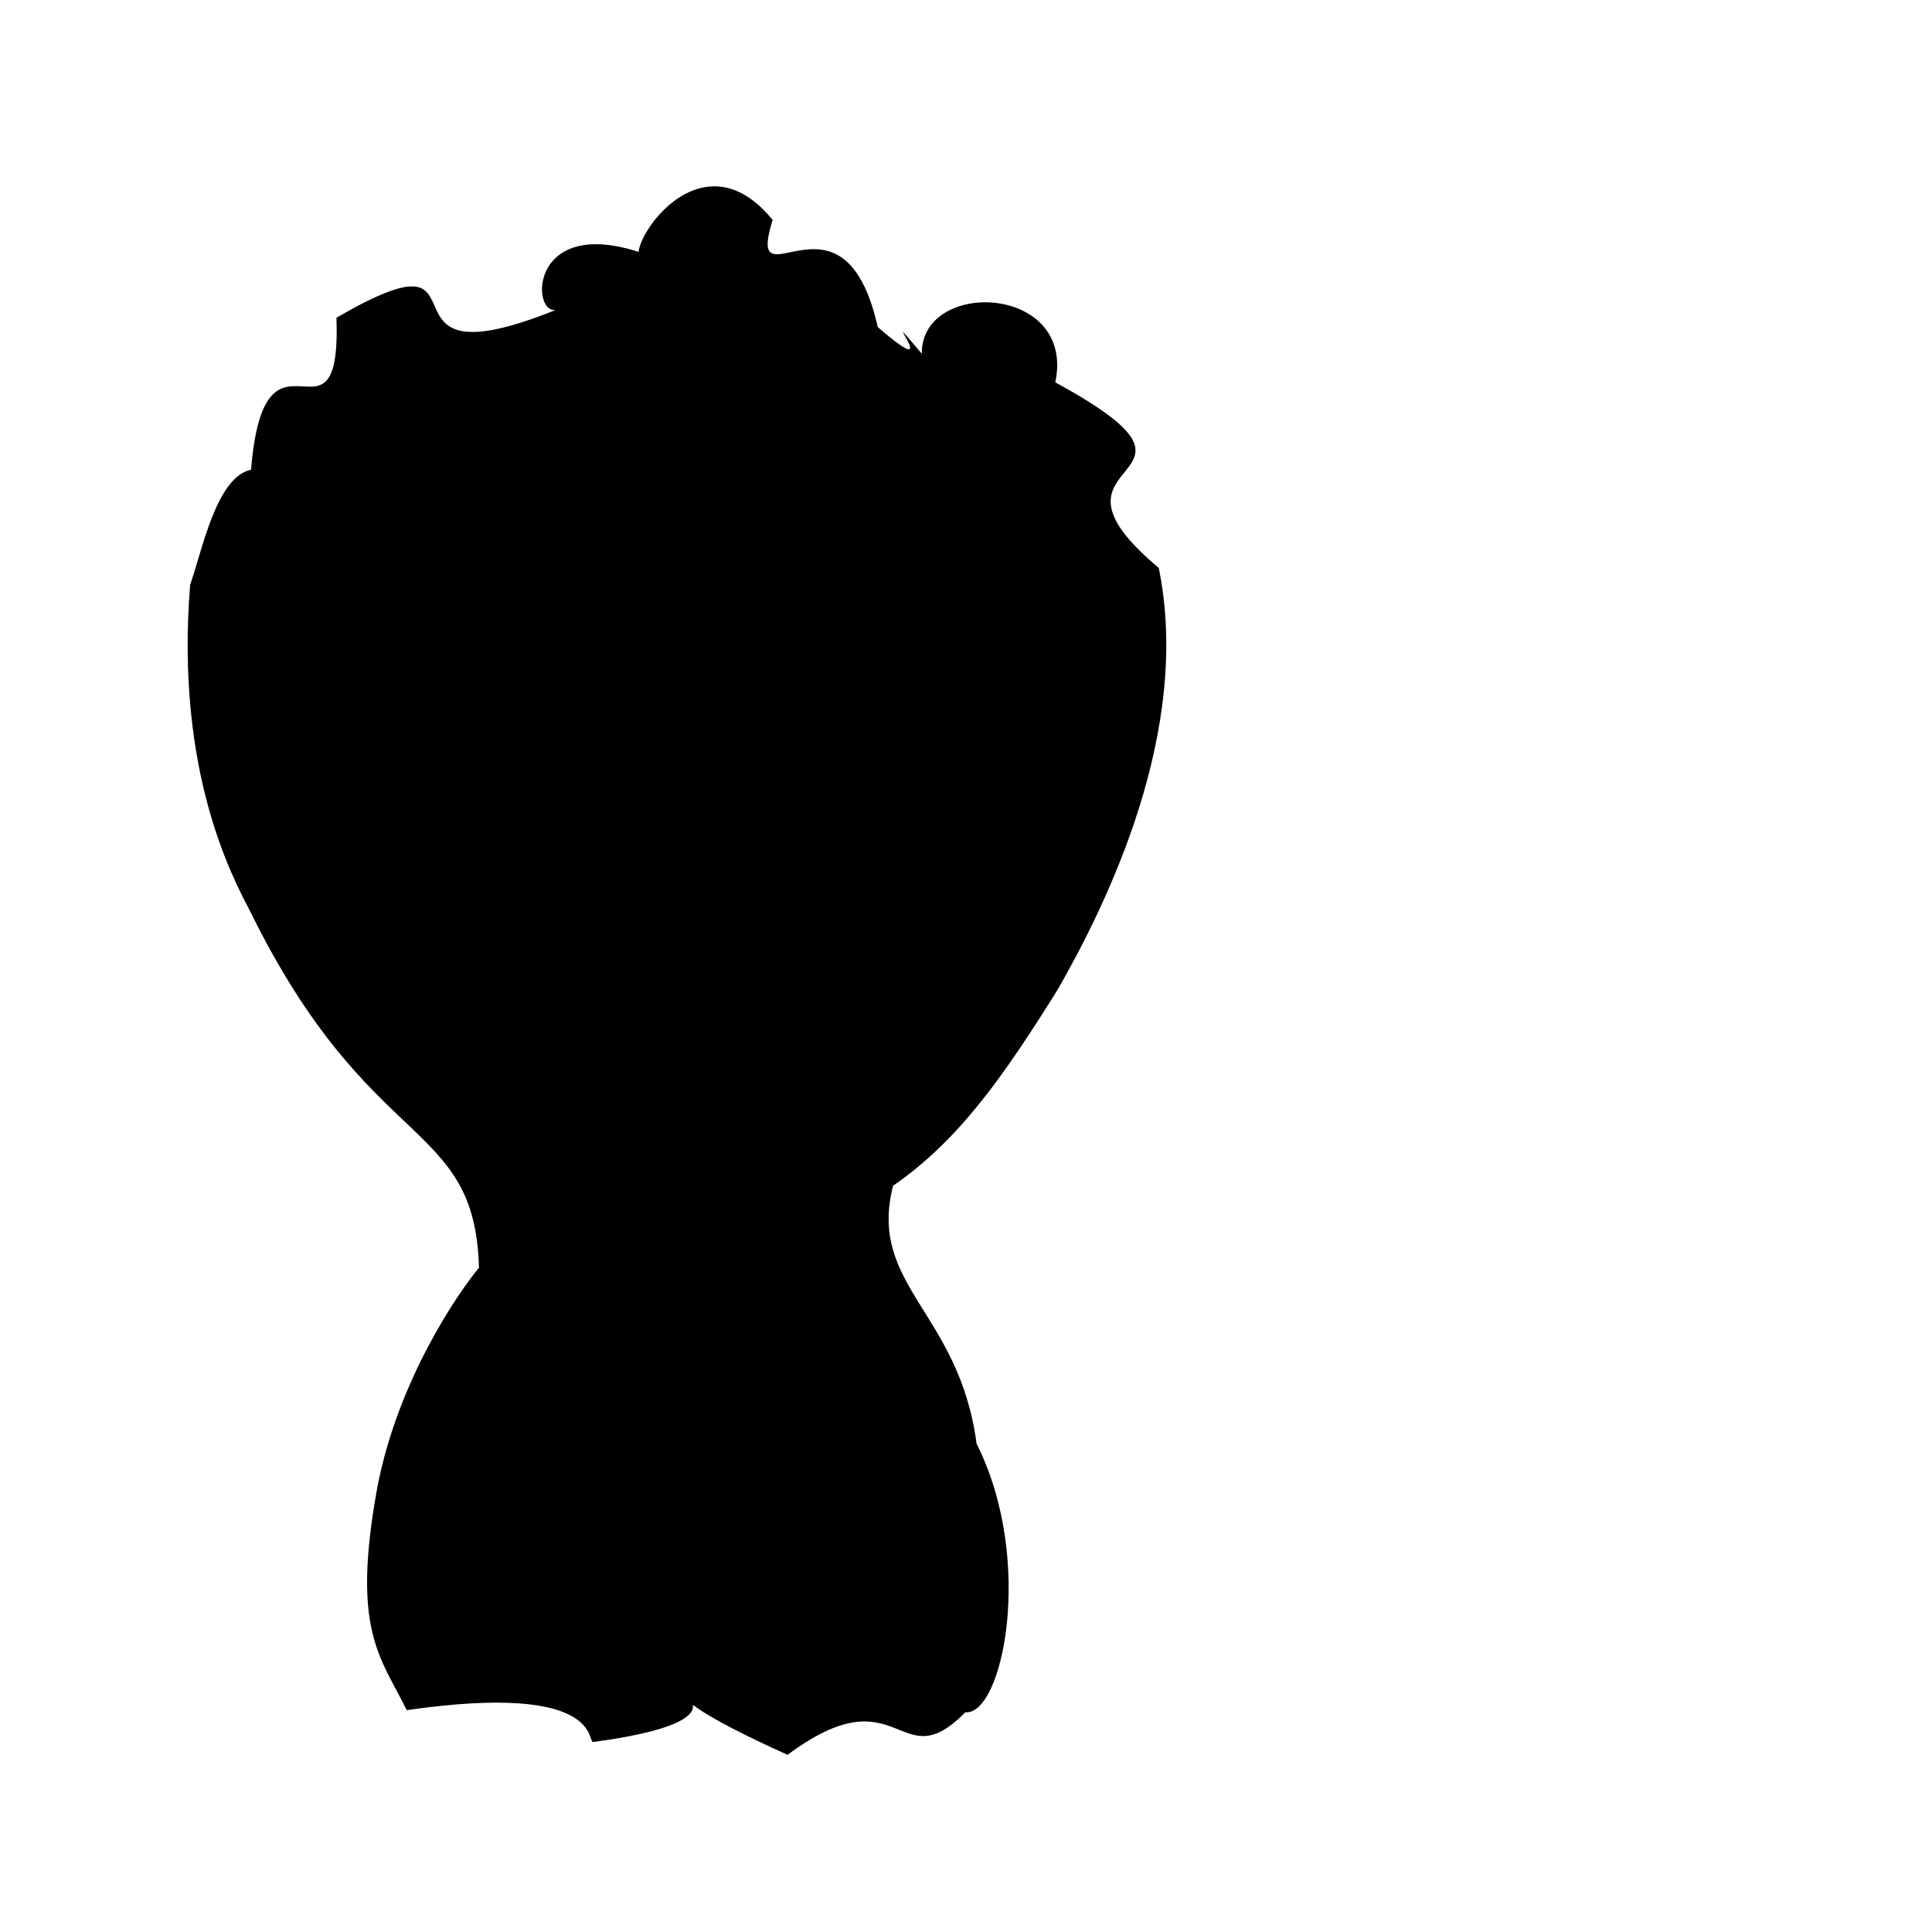 <?xml version="1.0" ?>
<svg xmlns="http://www.w3.org/2000/svg" version="1.1" width="100" height="100">
  <defs/>
  <g>
    <path d="M 39.991 11.381 C 35.677 6.105 31.362 14.672 33.708 13.271 C 27.008 10.676 27.445 17.009 29.06 15.923 C 18.376 20.334 26.22 11.338 17.415 16.445 C 17.676 24.01 13.705 15.725 12.993 24.312 C 11.179 24.696 10.455 28.562 9.843 30.26 C 9.057 39.955 12.061 45.461 12.938 47.148 C 19.175 59.855 24.575 57.809 24.792 65.619 C 23.695 66.938 20.588 71.454 19.53 76.989 C 18.181 84.375 19.671 85.719 21.053 88.517 C 31.252 87.046 30.365 90.236 30.709 90.164 C 40.995 88.803 30.825 86.341 40.763 90.829 C 46.635 86.472 46.486 92.175 49.965 88.627 C 51.895 88.806 53.581 80.764 50.547 74.723 C 49.648 67.891 44.907 66.55 46.225 61.374 C 49.705 58.979 52.057 55.523 54.764 51.193 C 57.276 46.788 61.702 37.848 59.978 29.397 C 52.81 23.388 64.421 25.126 54.623 19.791 C 55.686 14.696 47.664 14.417 47.712 18.31 C 45.015 15.099 49.216 20.208 45.432 16.927 C 43.651 8.989 38.539 16.099 39.991 11.381" stroke-width="0.0" fill="rgb(0, 0, 0)" opacity="1.0" stroke="rgb(0, 0, 0)" stroke-opacity="1.0" stroke-linecap="round" stroke-linejoin="round"/>
  </g>
</svg>
